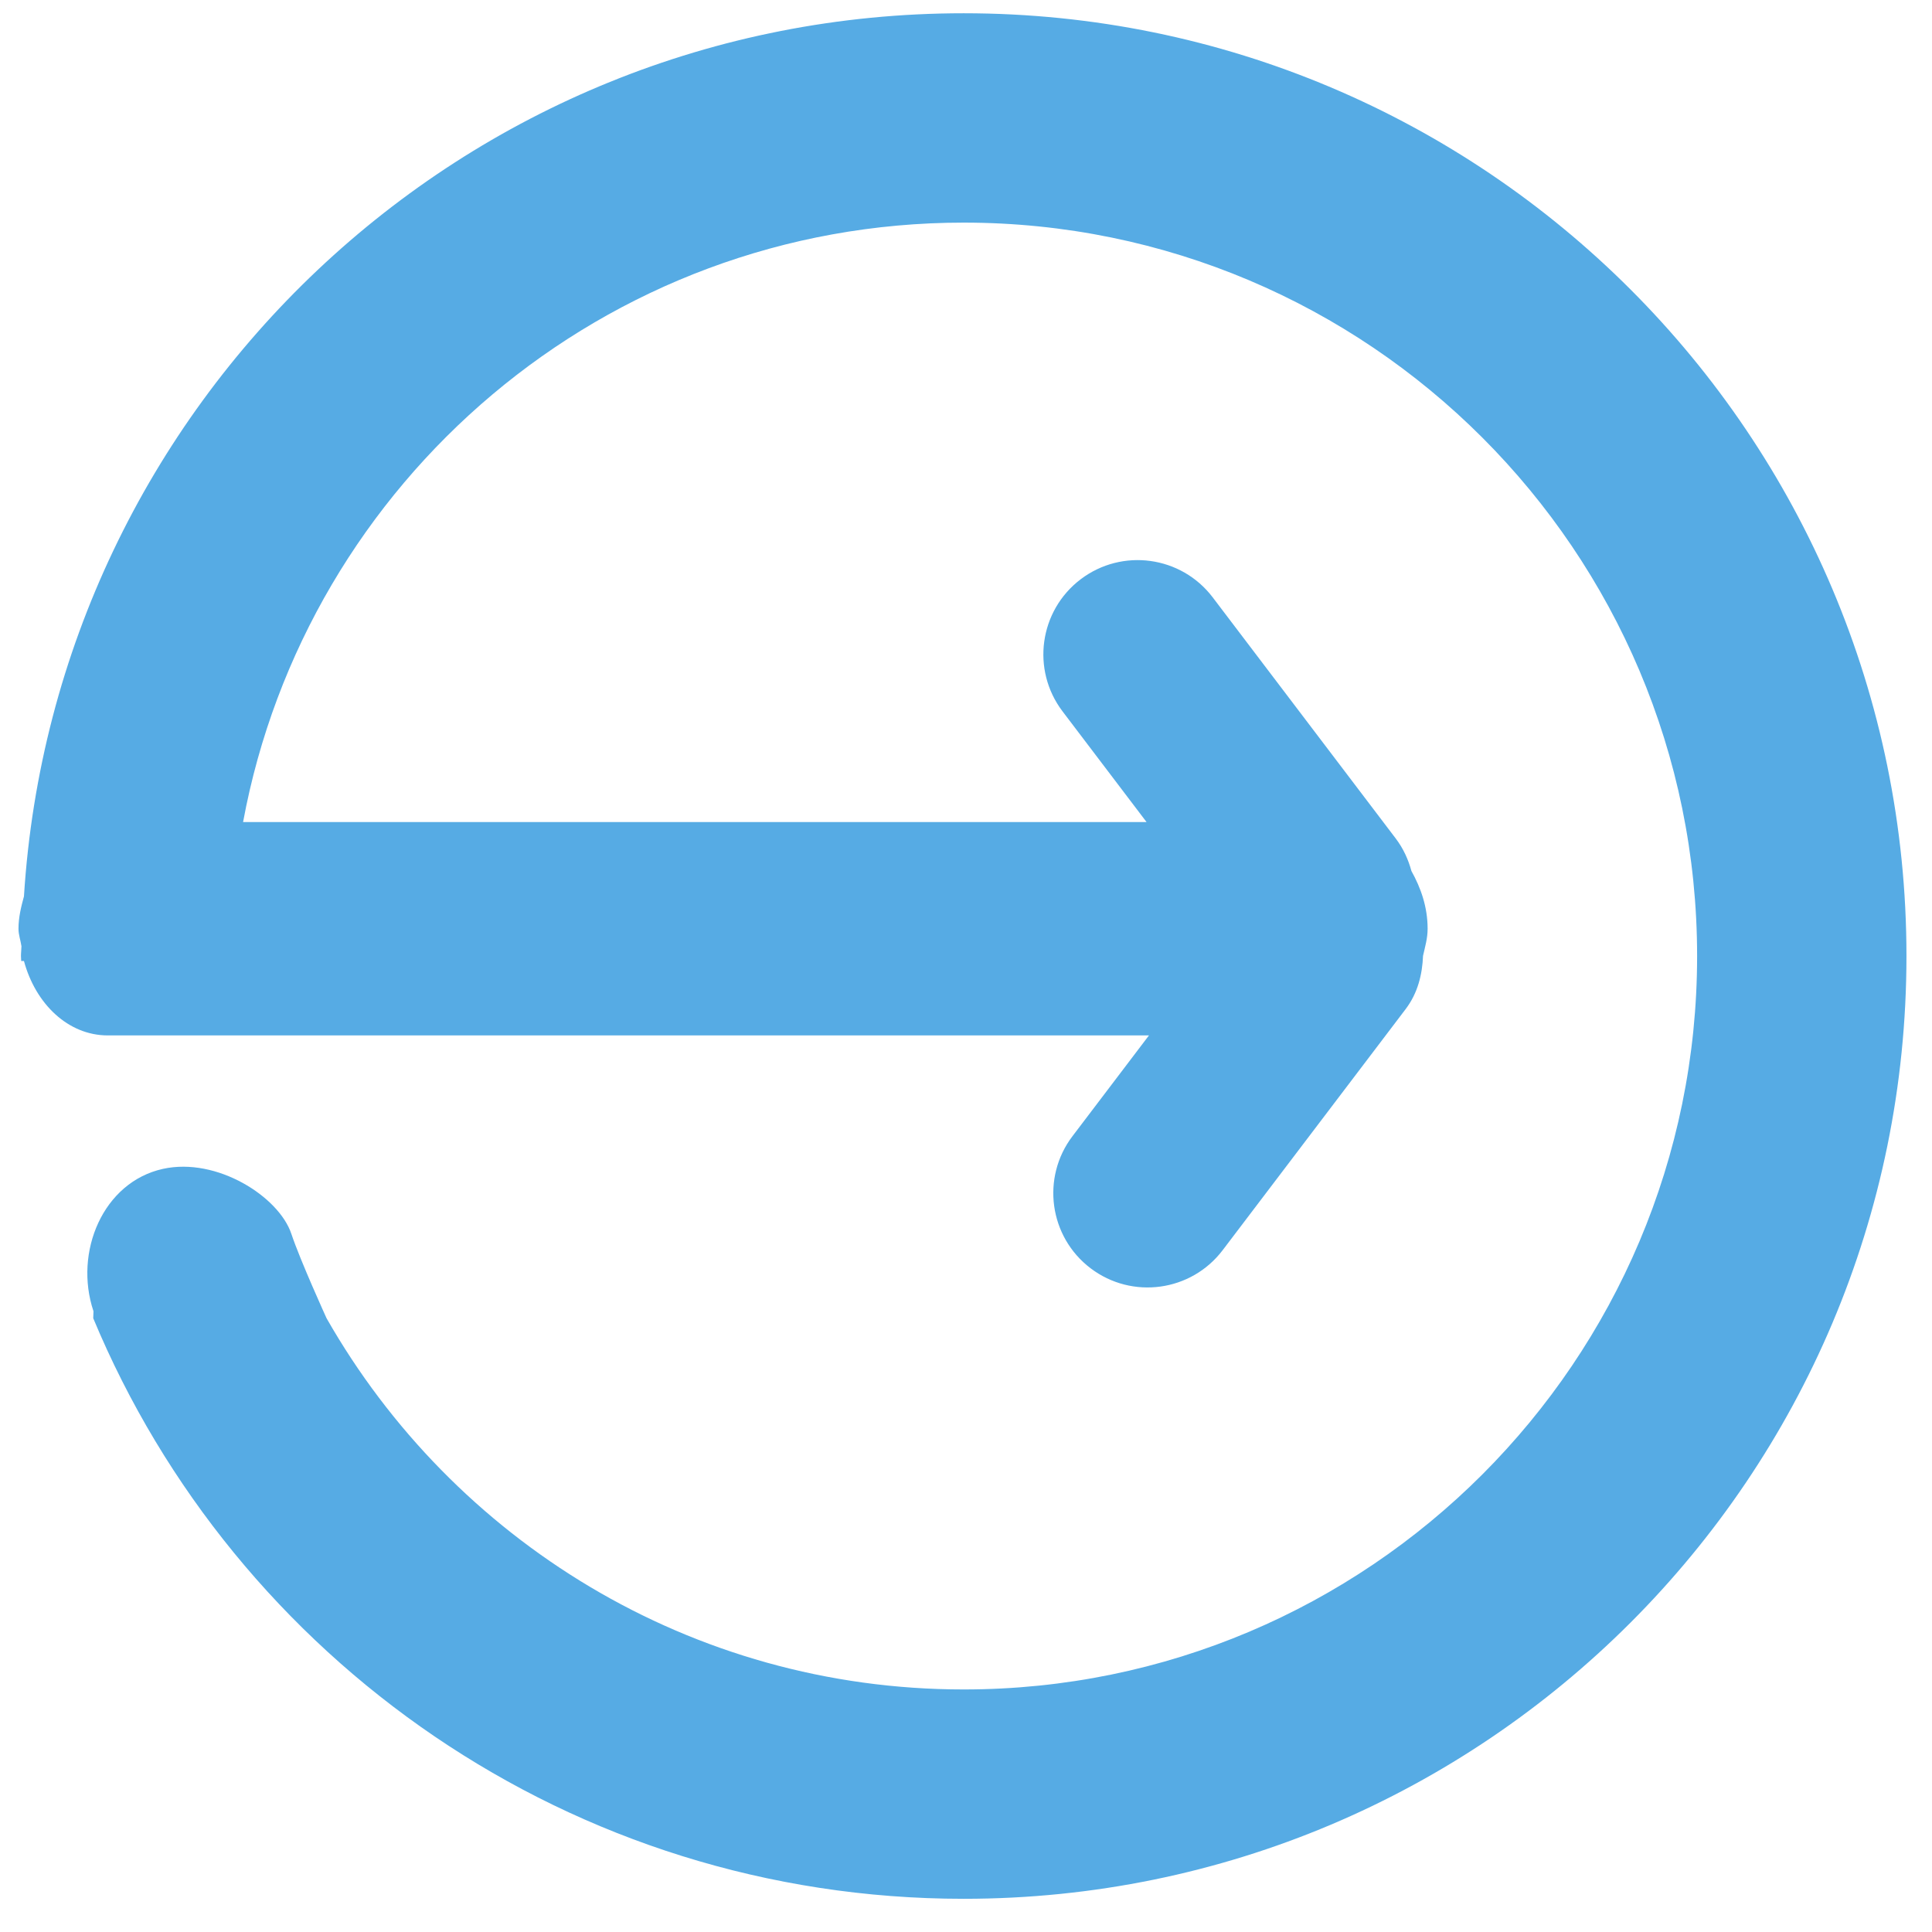<?xml version="1.0" standalone="no"?><!DOCTYPE svg PUBLIC "-//W3C//DTD SVG 1.1//EN" "http://www.w3.org/Graphics/SVG/1.1/DTD/svg11.dtd"><svg width="200" height="200" viewBox="0 0 200 200" version="1.1" xmlns="http://www.w3.org/2000/svg" xmlns:xlink="http://www.w3.org/1999/xlink"><defs><style type="text/css"><![CDATA[
@font-face { font-family: ifont; src: url(http://at.alicdn.com/t/font_1442373896_4754455.eot?#iefix) format(embedded-opentype), url(http://at.alicdn.com/t/font_1442373896_4754455.woff) format(woff), url(http://at.alicdn.com/t/font_1442373896_4754455.ttf) format(truetype), url(http://at.alicdn.com/t/font_1442373896_4754455.svg#ifont) format(svg); }

]]></style></defs><g class="transform-group"><g transform="scale(0.195, 0.195)"><path d="M511.601 7.04c-265.815 0-482.483 207.15-498.883 468.813-1.495 5.504-2.903 11.09-2.903 17.183 0 3.297 1.121 6.144 1.572 9.288-0.02 1.751-0.261 3.446-0.261 5.202 0 0.891 0.128 1.746 0.133 2.637l1.454 0c6.149 22.758 23.419 39.511 44.518 39.511l552.714 0-40.596 53.489c-16.712 22.016-12.411 53.412 9.605 70.124 22.016 16.712 53.412 12.411 70.124-9.605l97.142-127.985c6.441-8.489 8.837-18.386 9.226-28.283 1.055-4.7 2.432-9.272 2.432-14.367 0-11.566-3.615-21.709-8.602-30.674-1.633-6.052-4.301-11.94-8.325-17.244L643.799 317.133c-16.707-22.016-48.102-26.317-70.118-9.605-22.016 16.707-26.317 48.102-9.605 70.118l44.595 58.762L129.044 436.408c33.485-180.961 191.939-318.228 382.551-318.228 214.938 0 389.35 174.413 389.35 389.35s-174.413 389.35-389.35 389.35c-144.947 0-271.217-79.493-338.237-197.064 0 0-13.967-30.643-18.678-44.78-6.584-19.753-39.511-40.827-68.152-34.524-31.841 7.009-47.427 44.211-36.9 75.592l-0.133 3.717c75.356 180.982 253.757 308.198 462.106 308.198 276.511 0 500.48-223.974 500.48-500.48S788.106 7.04 511.601 7.04z" fill="#56abe4"></path></g></g></svg>